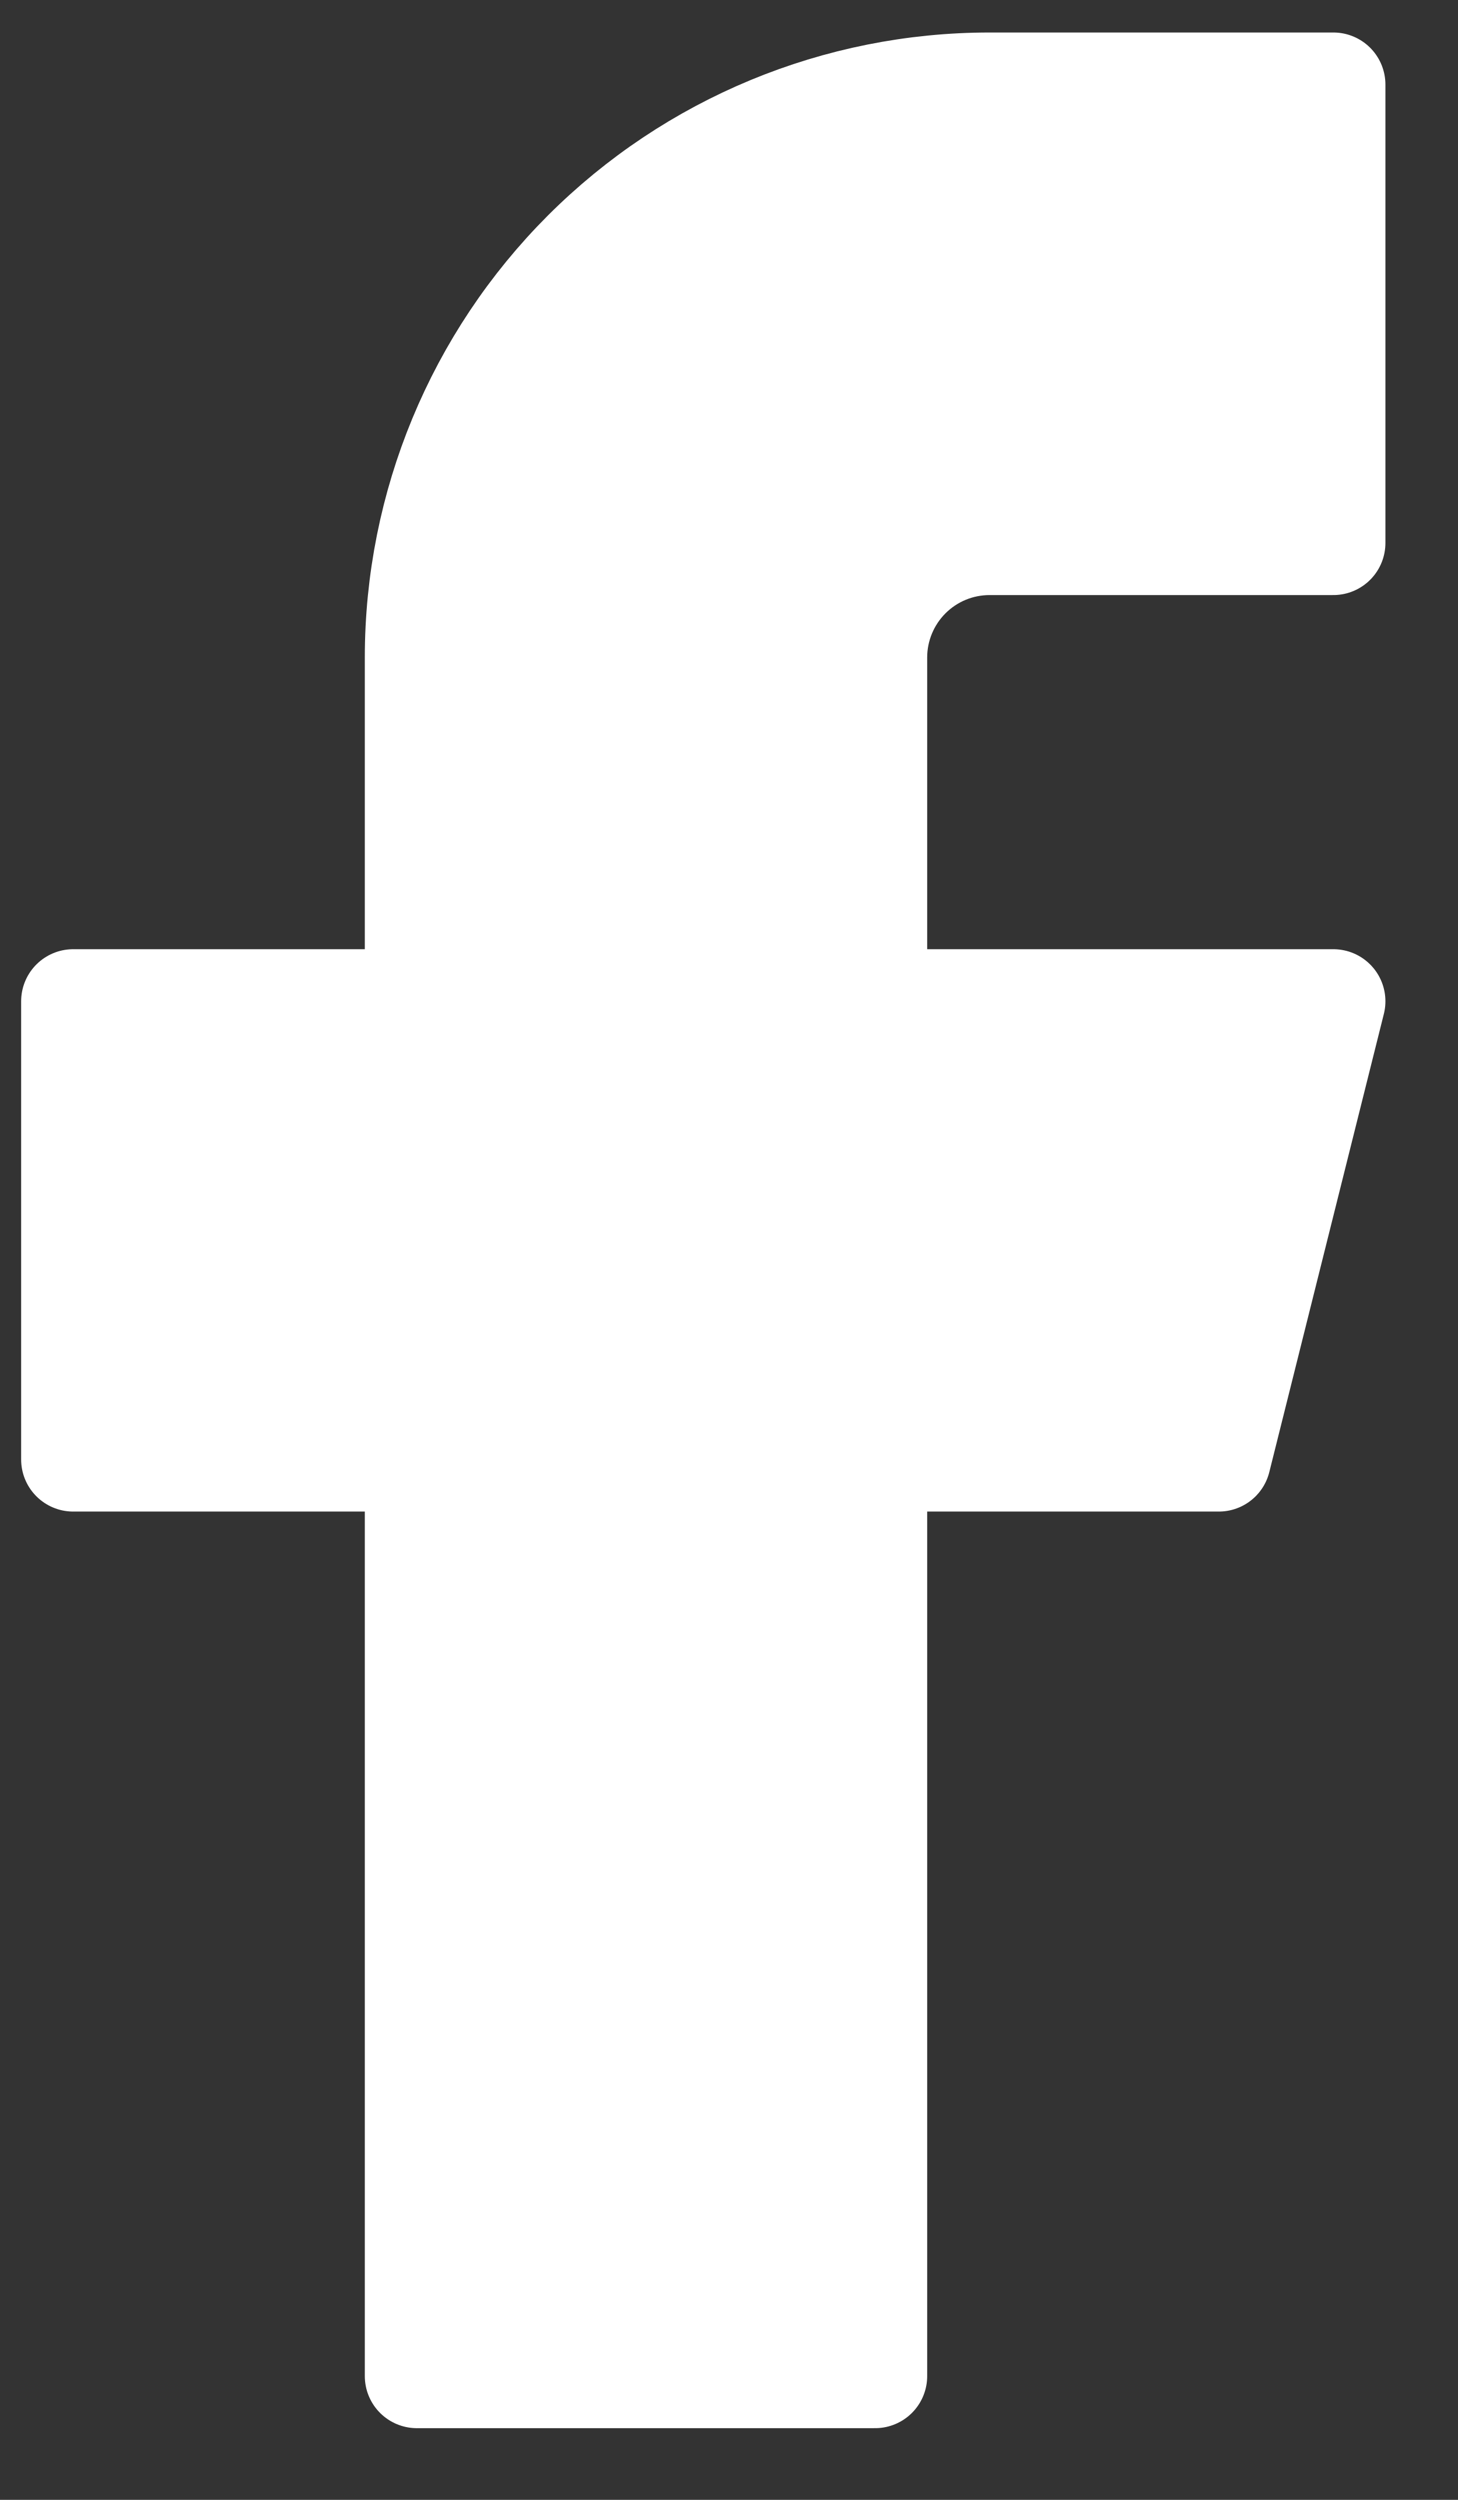 <svg width="14" height="24" viewBox="0 0 14 24" fill="none" xmlns="http://www.w3.org/2000/svg">
<rect x="0" y="0" width="14" height="24" fill="#333333" stroke="none"/>
<path d="M12.803 0.812H9.503C8.044 0.812 6.645 1.392 5.614 2.423C4.583 3.455 4.003 4.854 4.003 6.312V9.613H0.703V14.012H4.003V22.812H8.403V14.012H11.703L12.803 9.613H8.403V6.312C8.403 6.021 8.519 5.741 8.725 5.535C8.932 5.328 9.211 5.213 9.503 5.213H12.803V0.812Z" fill="white" stroke="white" stroke-linecap="round" stroke-linejoin="round"/>
</svg>
